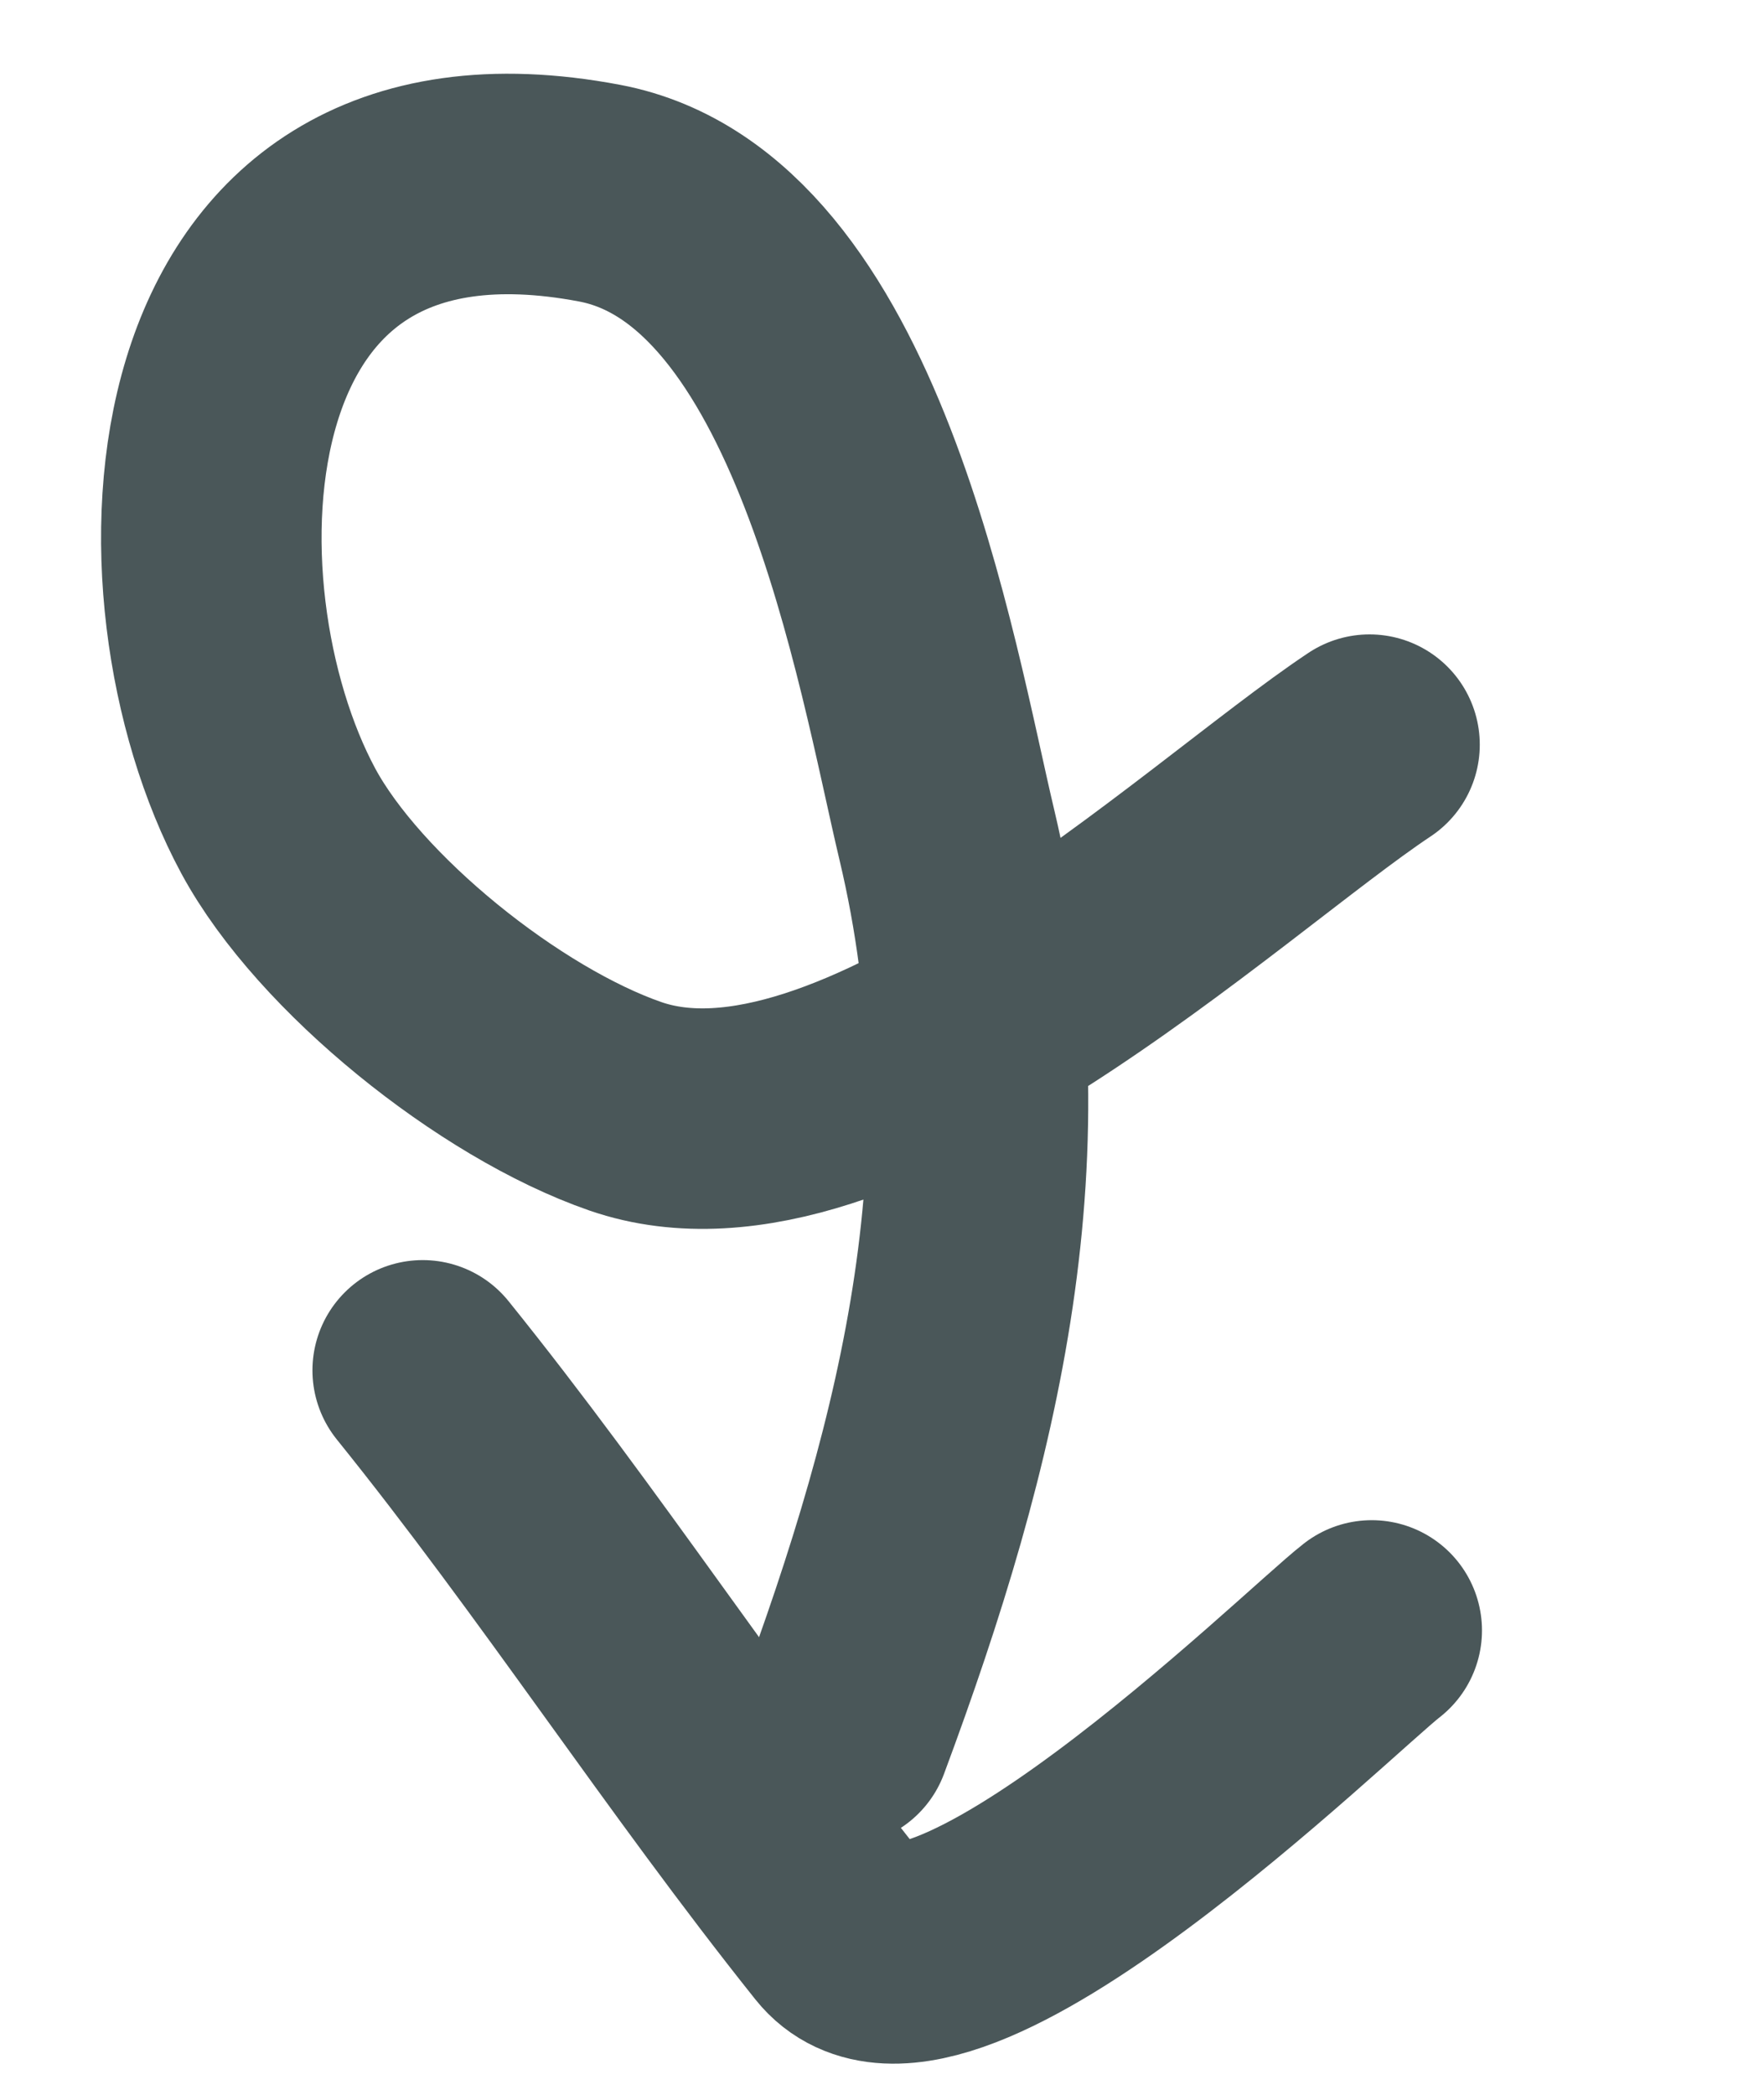 <svg width="16" height="19" viewBox="0 0 16 19" fill="none" xmlns="http://www.w3.org/2000/svg">
<path d="M12.422 6.754C10.999 7.699 7.787 10.767 5.672 10.034C4.535 9.64 3.076 8.469 2.524 7.446C1.403 5.366 1.547 1.014 5.439 1.752C7.595 2.16 8.223 6.037 8.588 7.571C9.267 10.43 8.635 13.028 7.625 15.741" stroke="#4A5759" stroke-width="2" stroke-linecap="round" stroke-linejoin="round"/>
<path d="M12.442 14.788C11.94 15.178 8.485 18.579 7.633 17.511C6.313 15.857 5.17 14.086 3.834 12.429" stroke="#4A5759" stroke-width="2" stroke-linecap="round" stroke-linejoin="round"/>
</svg>
